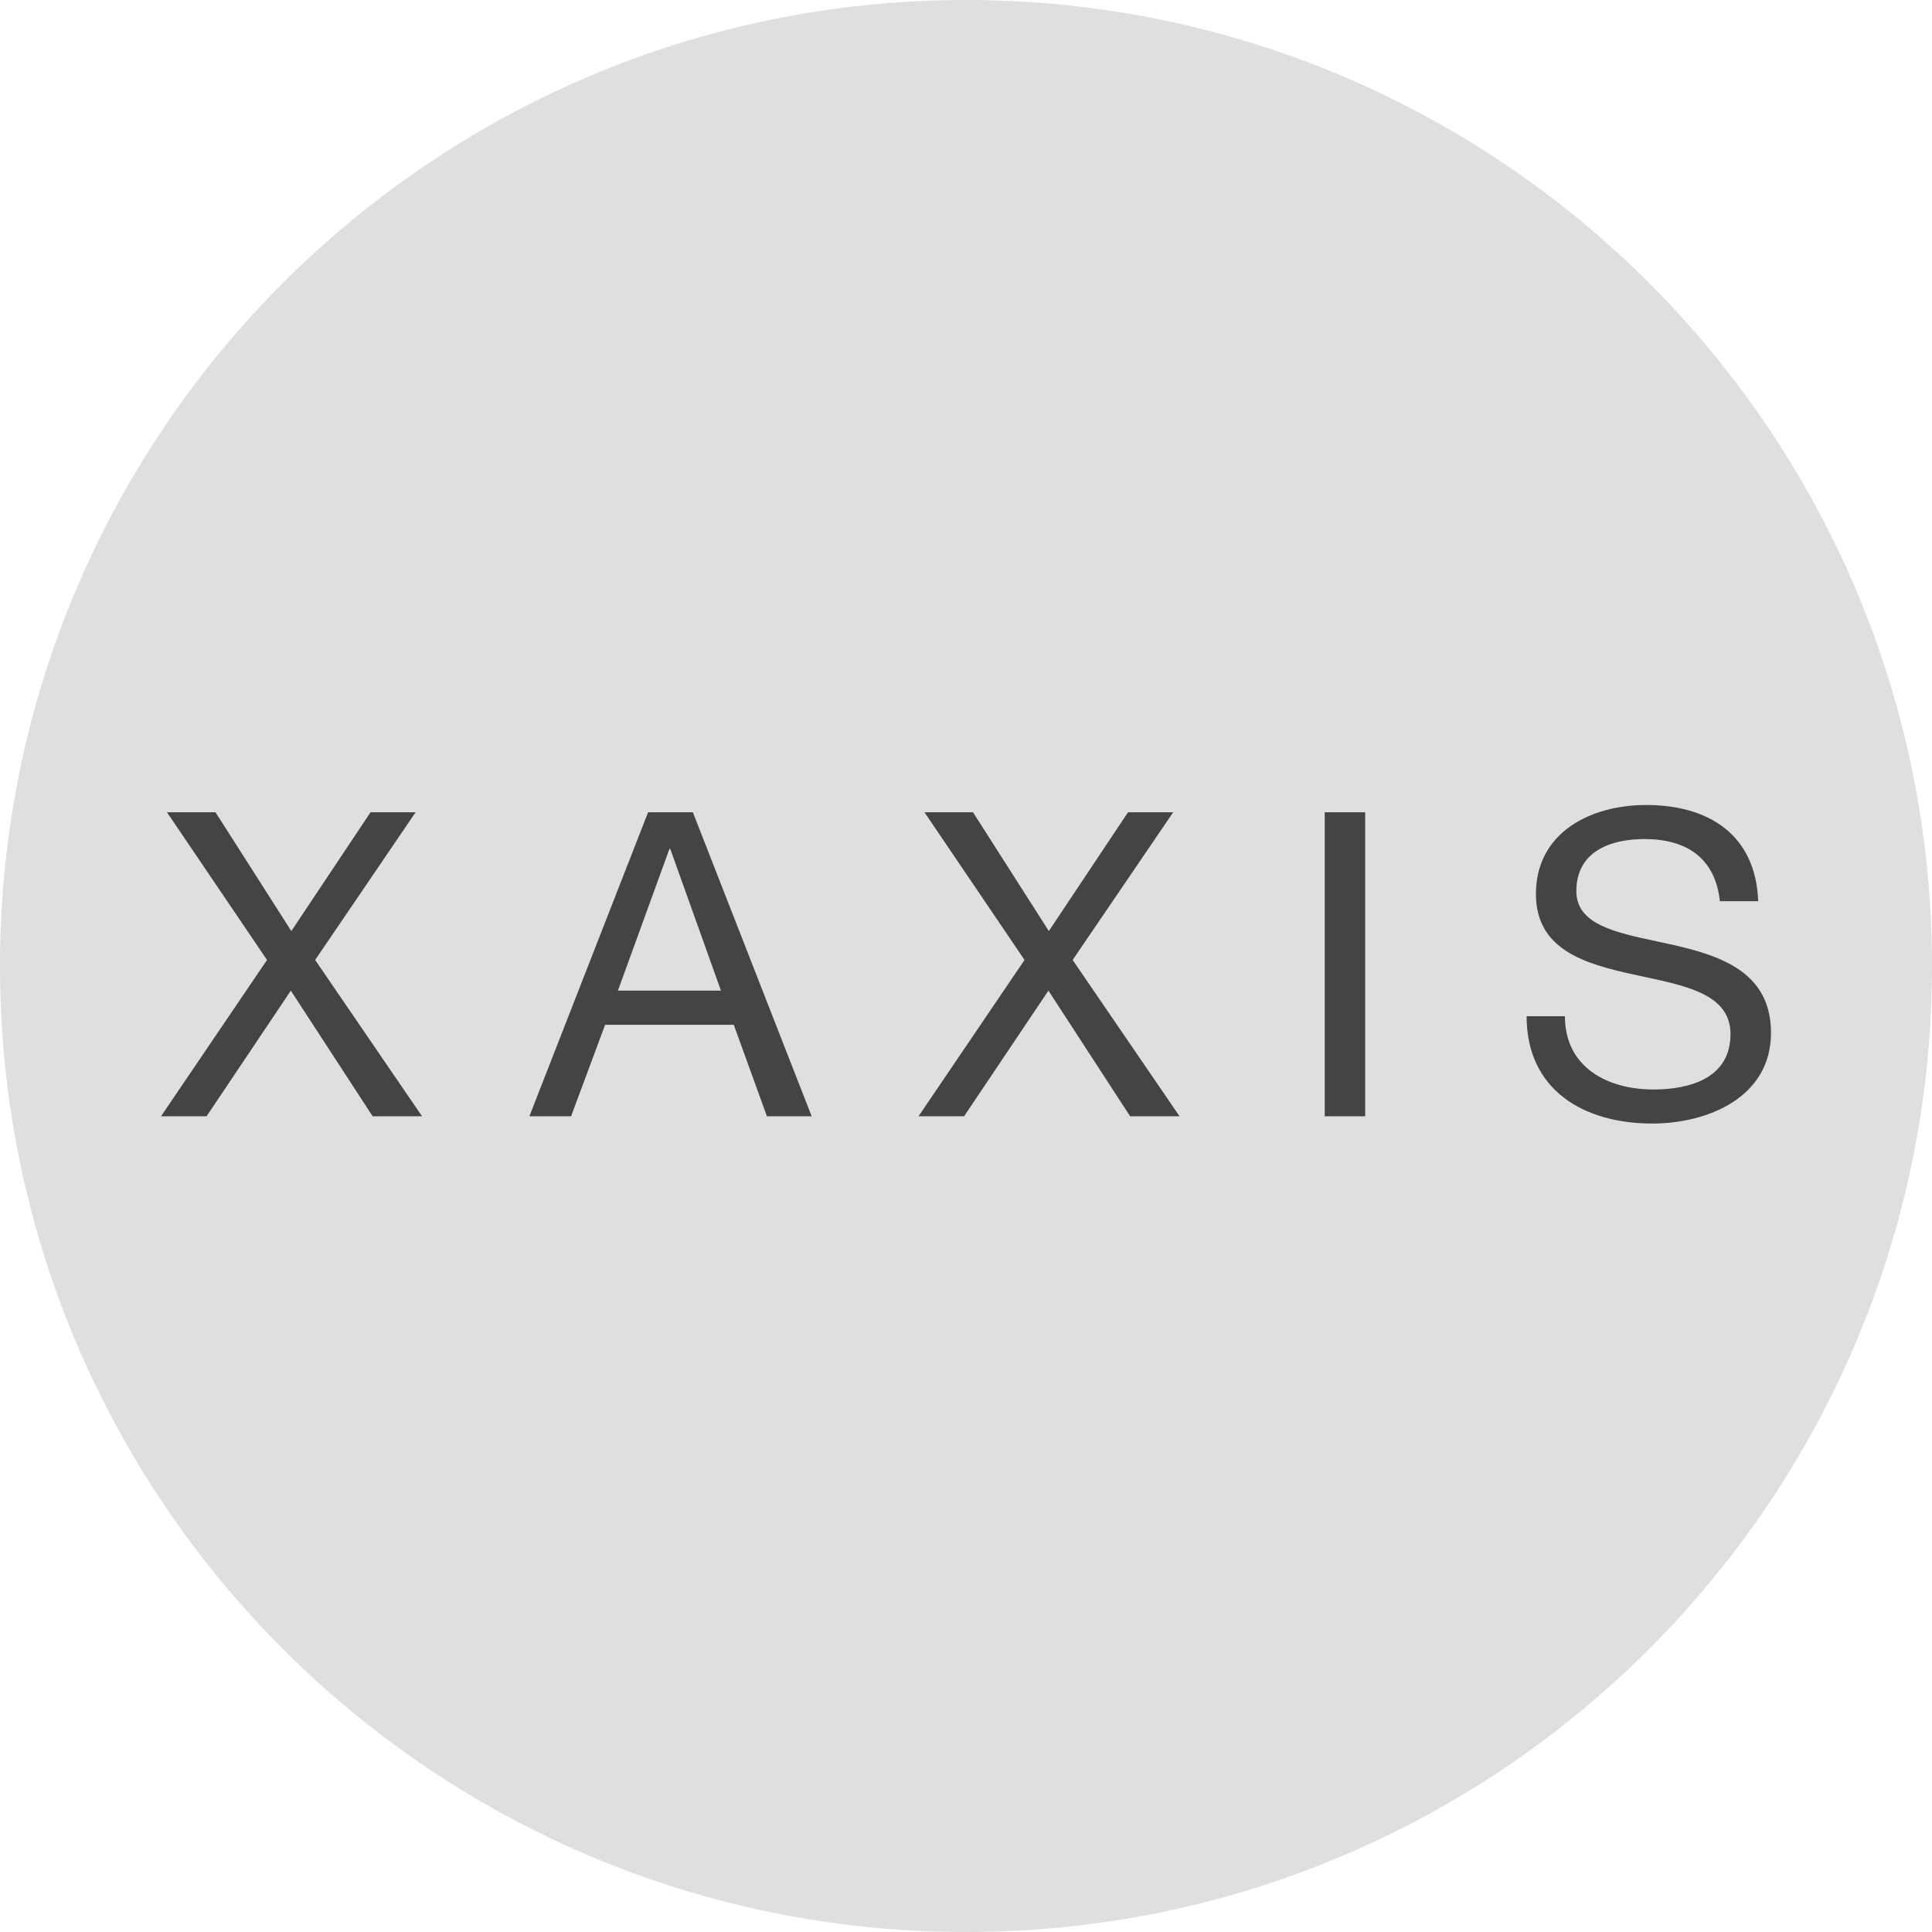 <svg width="24" height="24" viewBox="0 0 24 24" fill="none" xmlns="http://www.w3.org/2000/svg">
<circle cx="12" cy="12" r="11" fill="#444444"/>
<path fill-rule="evenodd" clip-rule="evenodd" d="M24 12C24 18.627 18.627 24 12 24C5.373 24 0 18.627 0 12C0 5.373 5.373 0 12 0C18.627 0 24 5.373 24 12ZM21.365 11.195C21.307 10.656 20.947 10.423 20.429 10.423C20.006 10.423 19.582 10.577 19.582 11.069C19.582 11.481 20.056 11.582 20.587 11.695C20.655 11.71 20.724 11.725 20.794 11.74C21.397 11.878 22 12.089 22 12.83C22 13.634 21.212 13.957 20.524 13.957C19.678 13.957 18.964 13.544 18.964 12.624H19.44C19.44 13.259 19.969 13.534 20.54 13.534C20.995 13.534 21.497 13.391 21.497 12.846C21.497 12.364 20.977 12.252 20.419 12.133L20.418 12.133C20.376 12.124 20.334 12.115 20.291 12.105C19.688 11.973 19.08 11.799 19.08 11.106C19.08 10.338 19.762 10 20.45 10C21.222 10 21.81 10.365 21.841 11.195H21.365ZM12.727 11.925L11.484 10.09H12.087L13.029 11.566L14.013 10.09H14.574L13.325 11.925L14.653 13.867H14.039L13.024 12.306L11.976 13.867H11.41L12.727 11.925ZM3.619 11.566L4.603 10.09H5.163L3.915 11.925L5.243 13.867H4.629L3.613 12.306L2.566 13.867H2L3.317 11.925L2.074 10.09H2.677L3.619 11.566ZM8.326 10.545L8.956 12.306H7.676L8.316 10.545H8.326ZM8.607 10.09H8.051L6.576 13.867H7.094L7.517 12.73H9.115L9.527 13.867H10.083L8.607 10.09ZM16.959 13.867H16.456V10.09H16.959V13.867Z" fill="#DFDFDF"/>
</svg>
